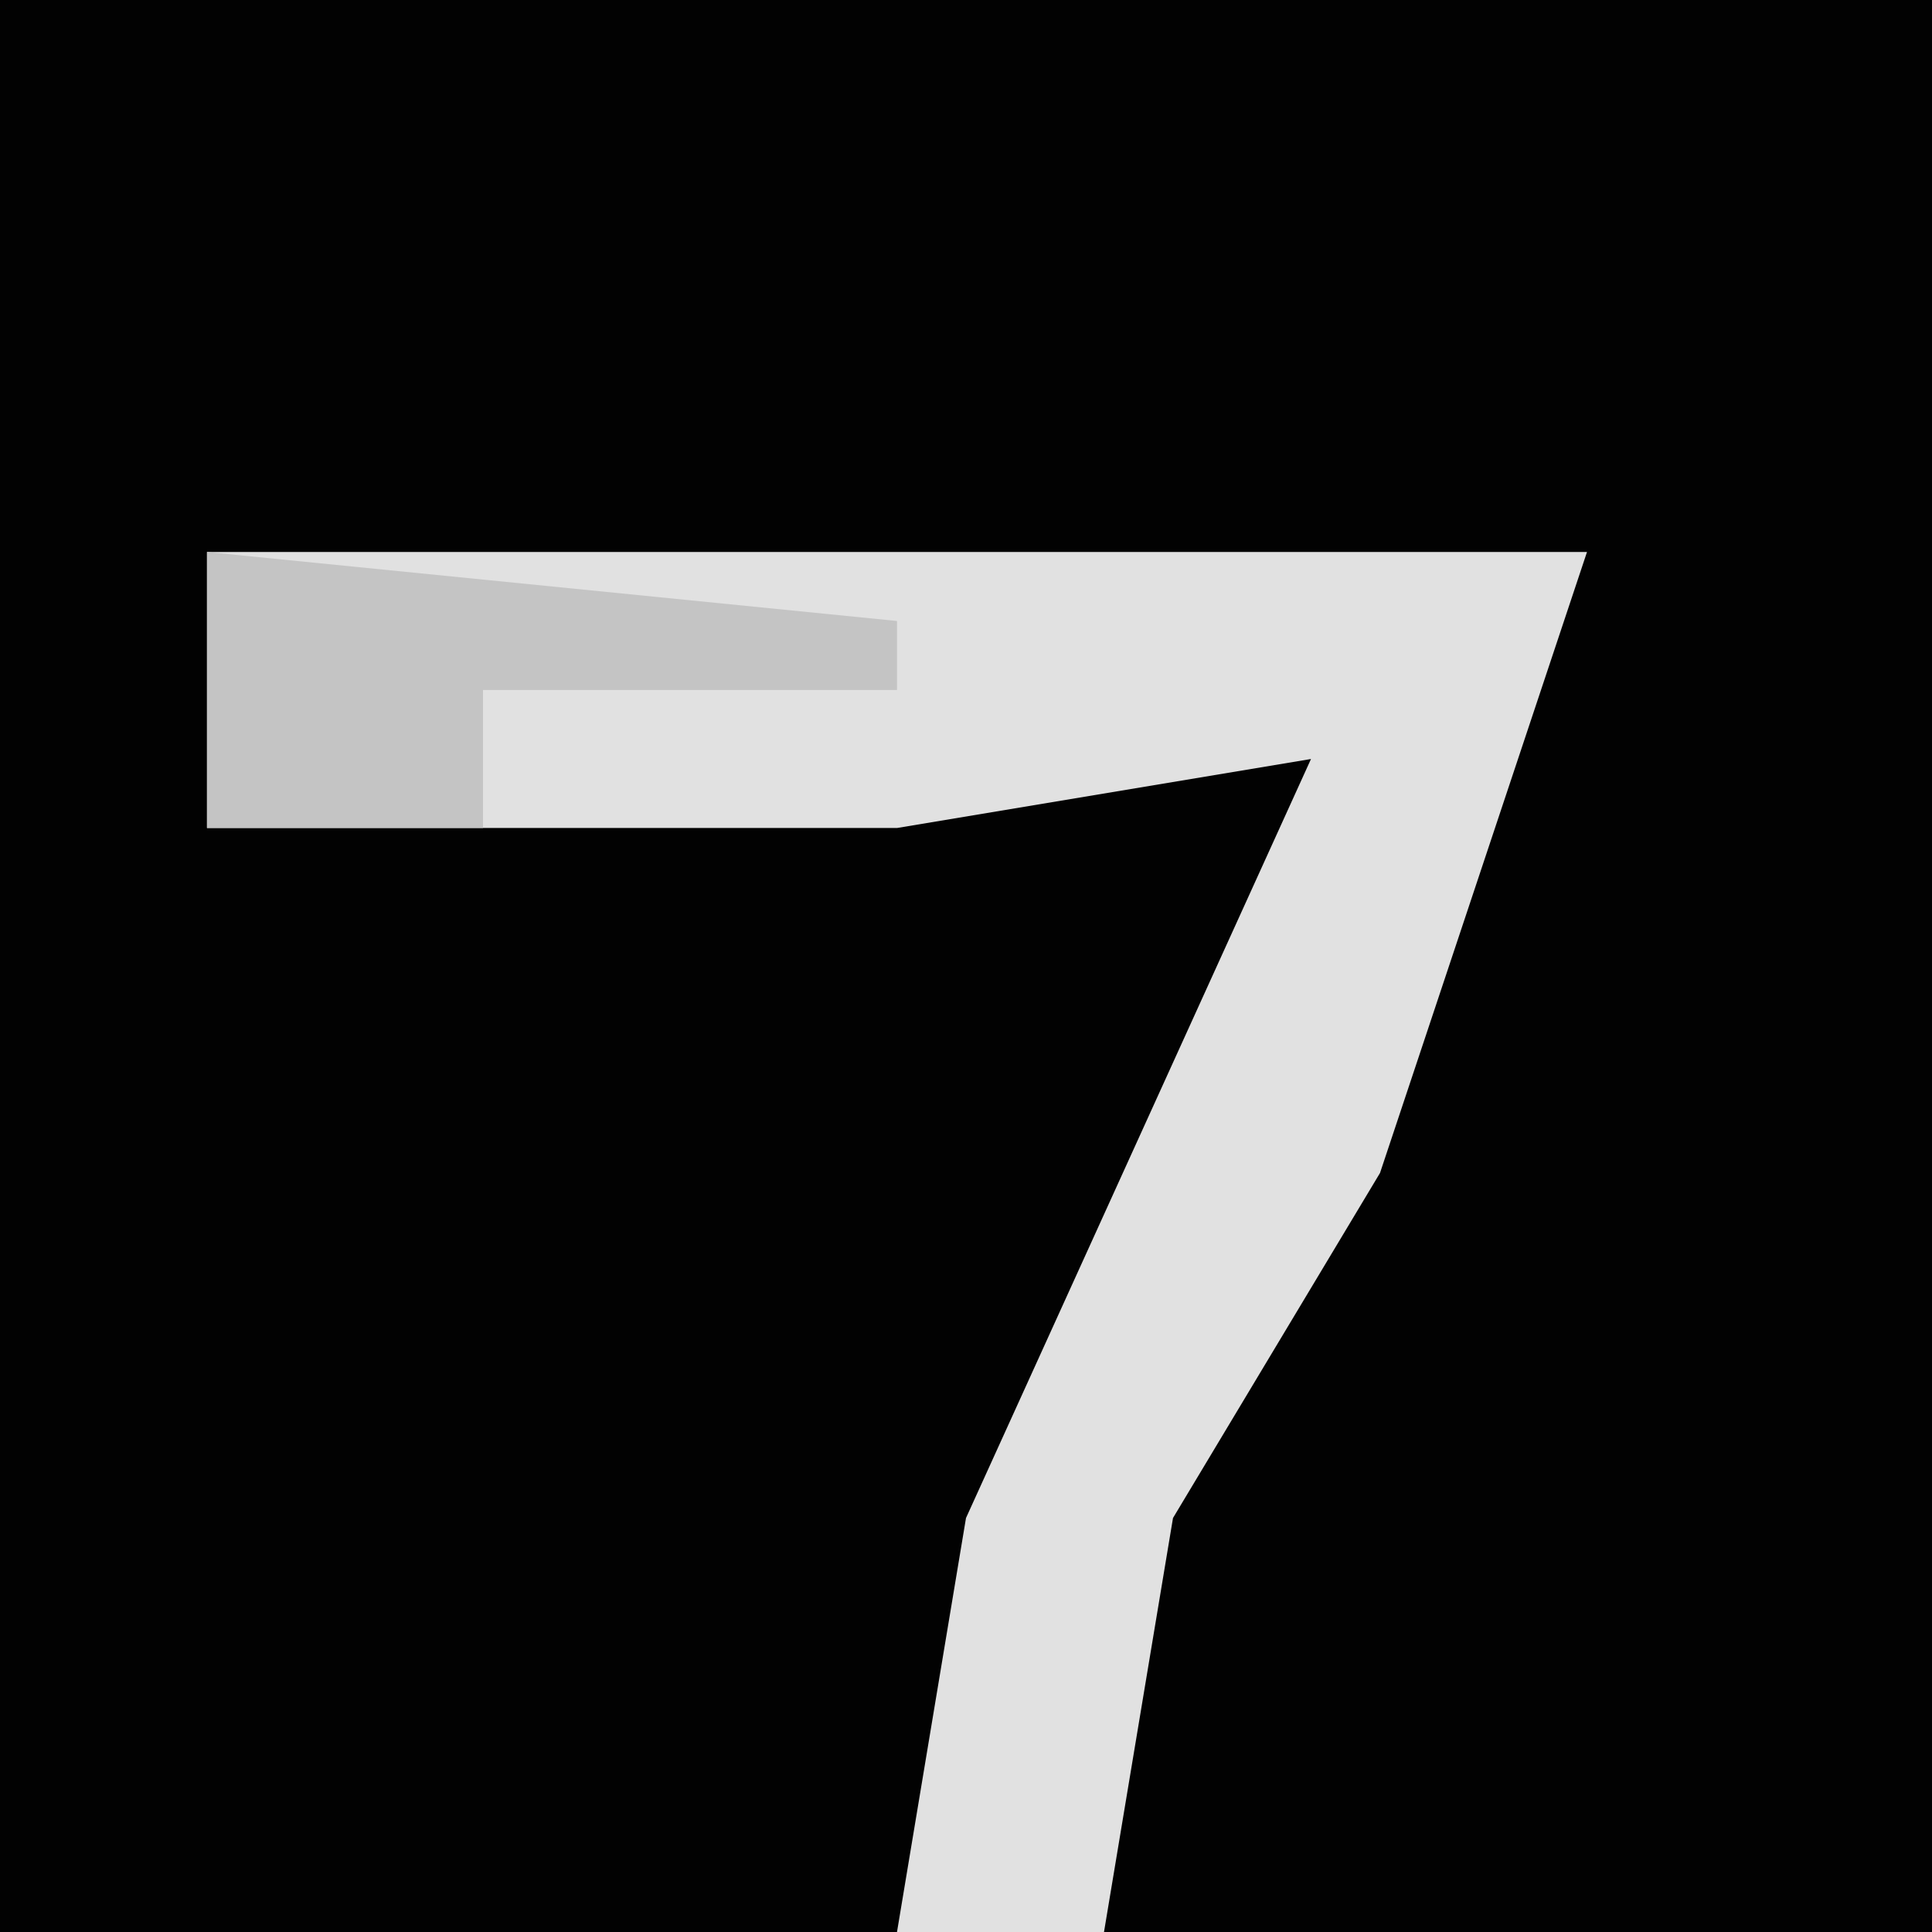 <?xml version="1.0" encoding="UTF-8"?>
<svg version="1.1" xmlns="http://www.w3.org/2000/svg" width="28" height="28">
<path d="M0,0 L28,0 L28,28 L0,28 Z " fill="#020202" transform="translate(0,0)"/>
<path d="M0,0 L20,0 L17,9 L14,14 L13,20 L10,20 L11,14 L16,3 L10,4 L0,4 Z " fill="#E1E1E1" transform="translate(3,8)"/>
<path d="M0,0 L10,1 L10,2 L4,2 L4,4 L0,4 Z " fill="#C4C4C4" transform="translate(3,8)"/>
</svg>
